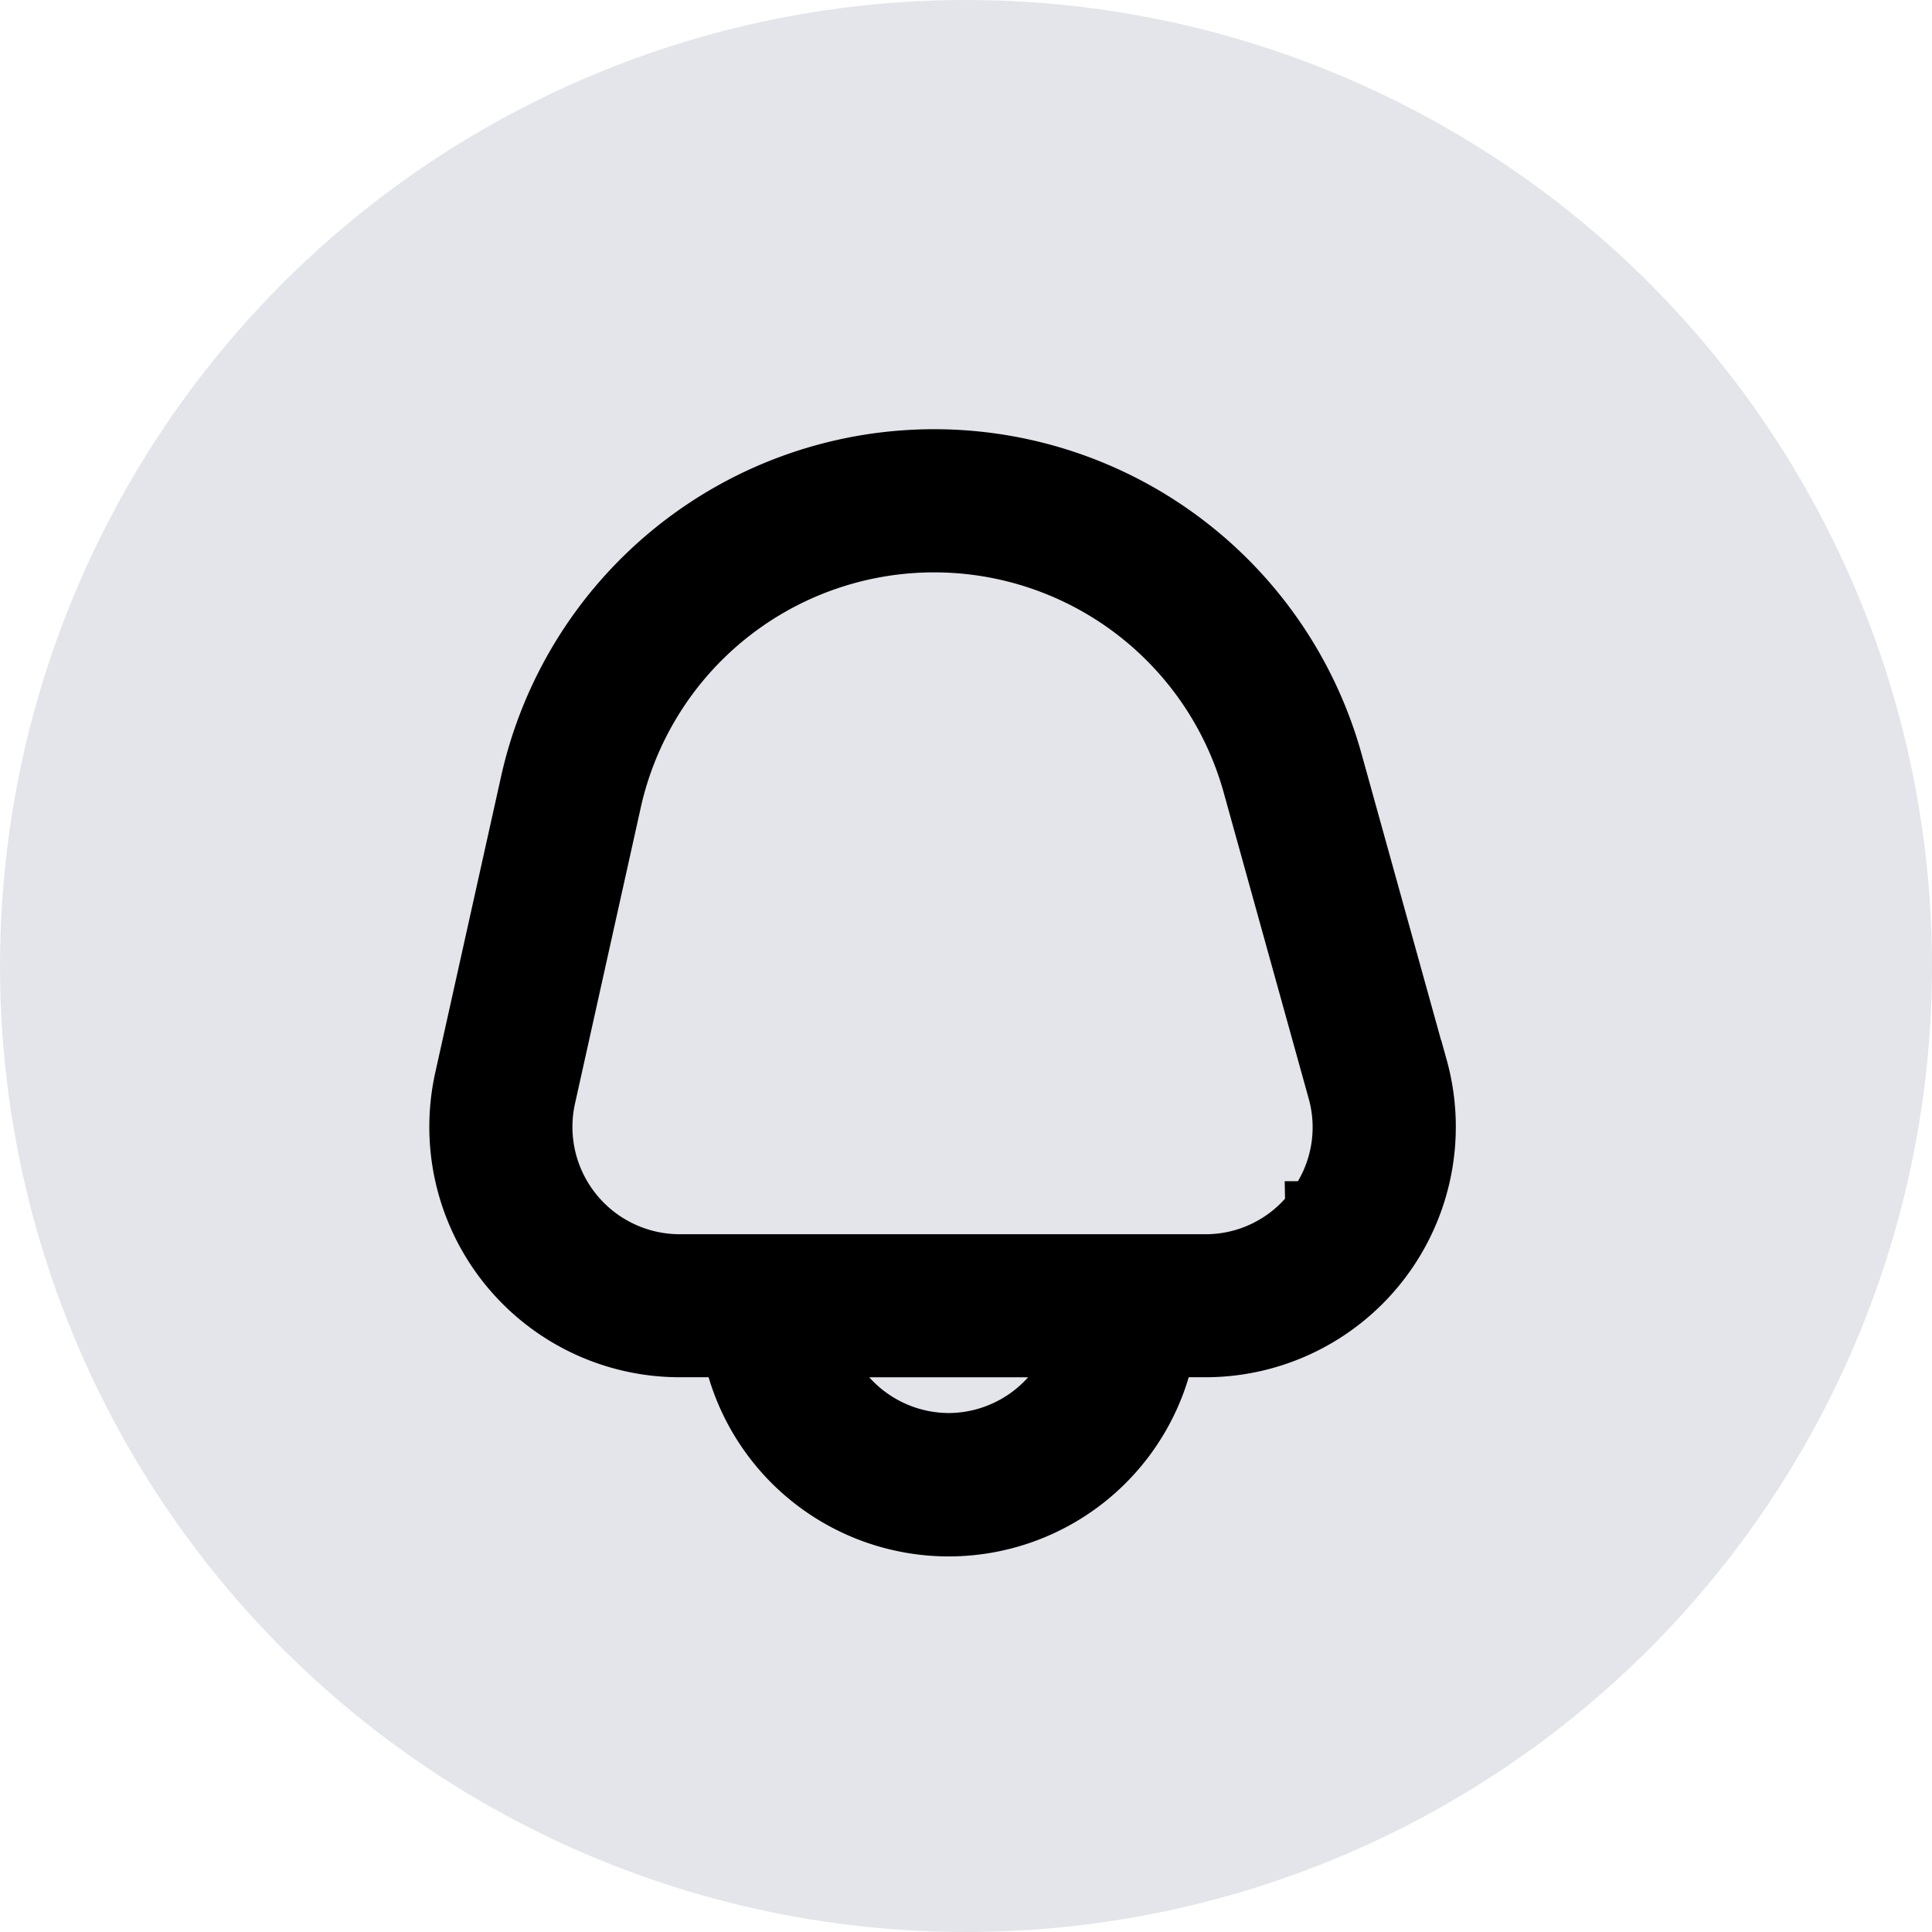 <svg xmlns="http://www.w3.org/2000/svg" width="36" height="36" viewBox="0 0 36 36">
  <g id="Group_48387" data-name="Group 48387" transform="translate(-280 -52)">
    <g id="IconBg" transform="translate(280 52)">
      <circle id="IconBg-2" data-name="IconBg" cx="18" cy="18" r="18" fill="#e4e5ea"/>
    </g>
    <path id="bell" d="M18.958,11.384l-1.583-5.7a7.767,7.767,0,0,0-15.064.395L1.085,11.595a4.166,4.166,0,0,0,4.067,5.07H6.08a4.166,4.166,0,0,0,8.166,0h.7a4.166,4.166,0,0,0,4.015-5.281Zm-8.795,6.948a2.5,2.5,0,0,1-2.346-1.666H12.51a2.5,2.5,0,0,1-2.346,1.666Zm6.771-4.32A2.481,2.481,0,0,1,14.944,15H5.152a2.5,2.5,0,0,1-2.44-3.042L3.937,6.444a6.1,6.1,0,0,1,11.832-.31l1.583,5.7a2.481,2.481,0,0,1-.418,2.181Z" transform="translate(287.514 60.498)" stroke="#000"/>
  </g>
</svg>
